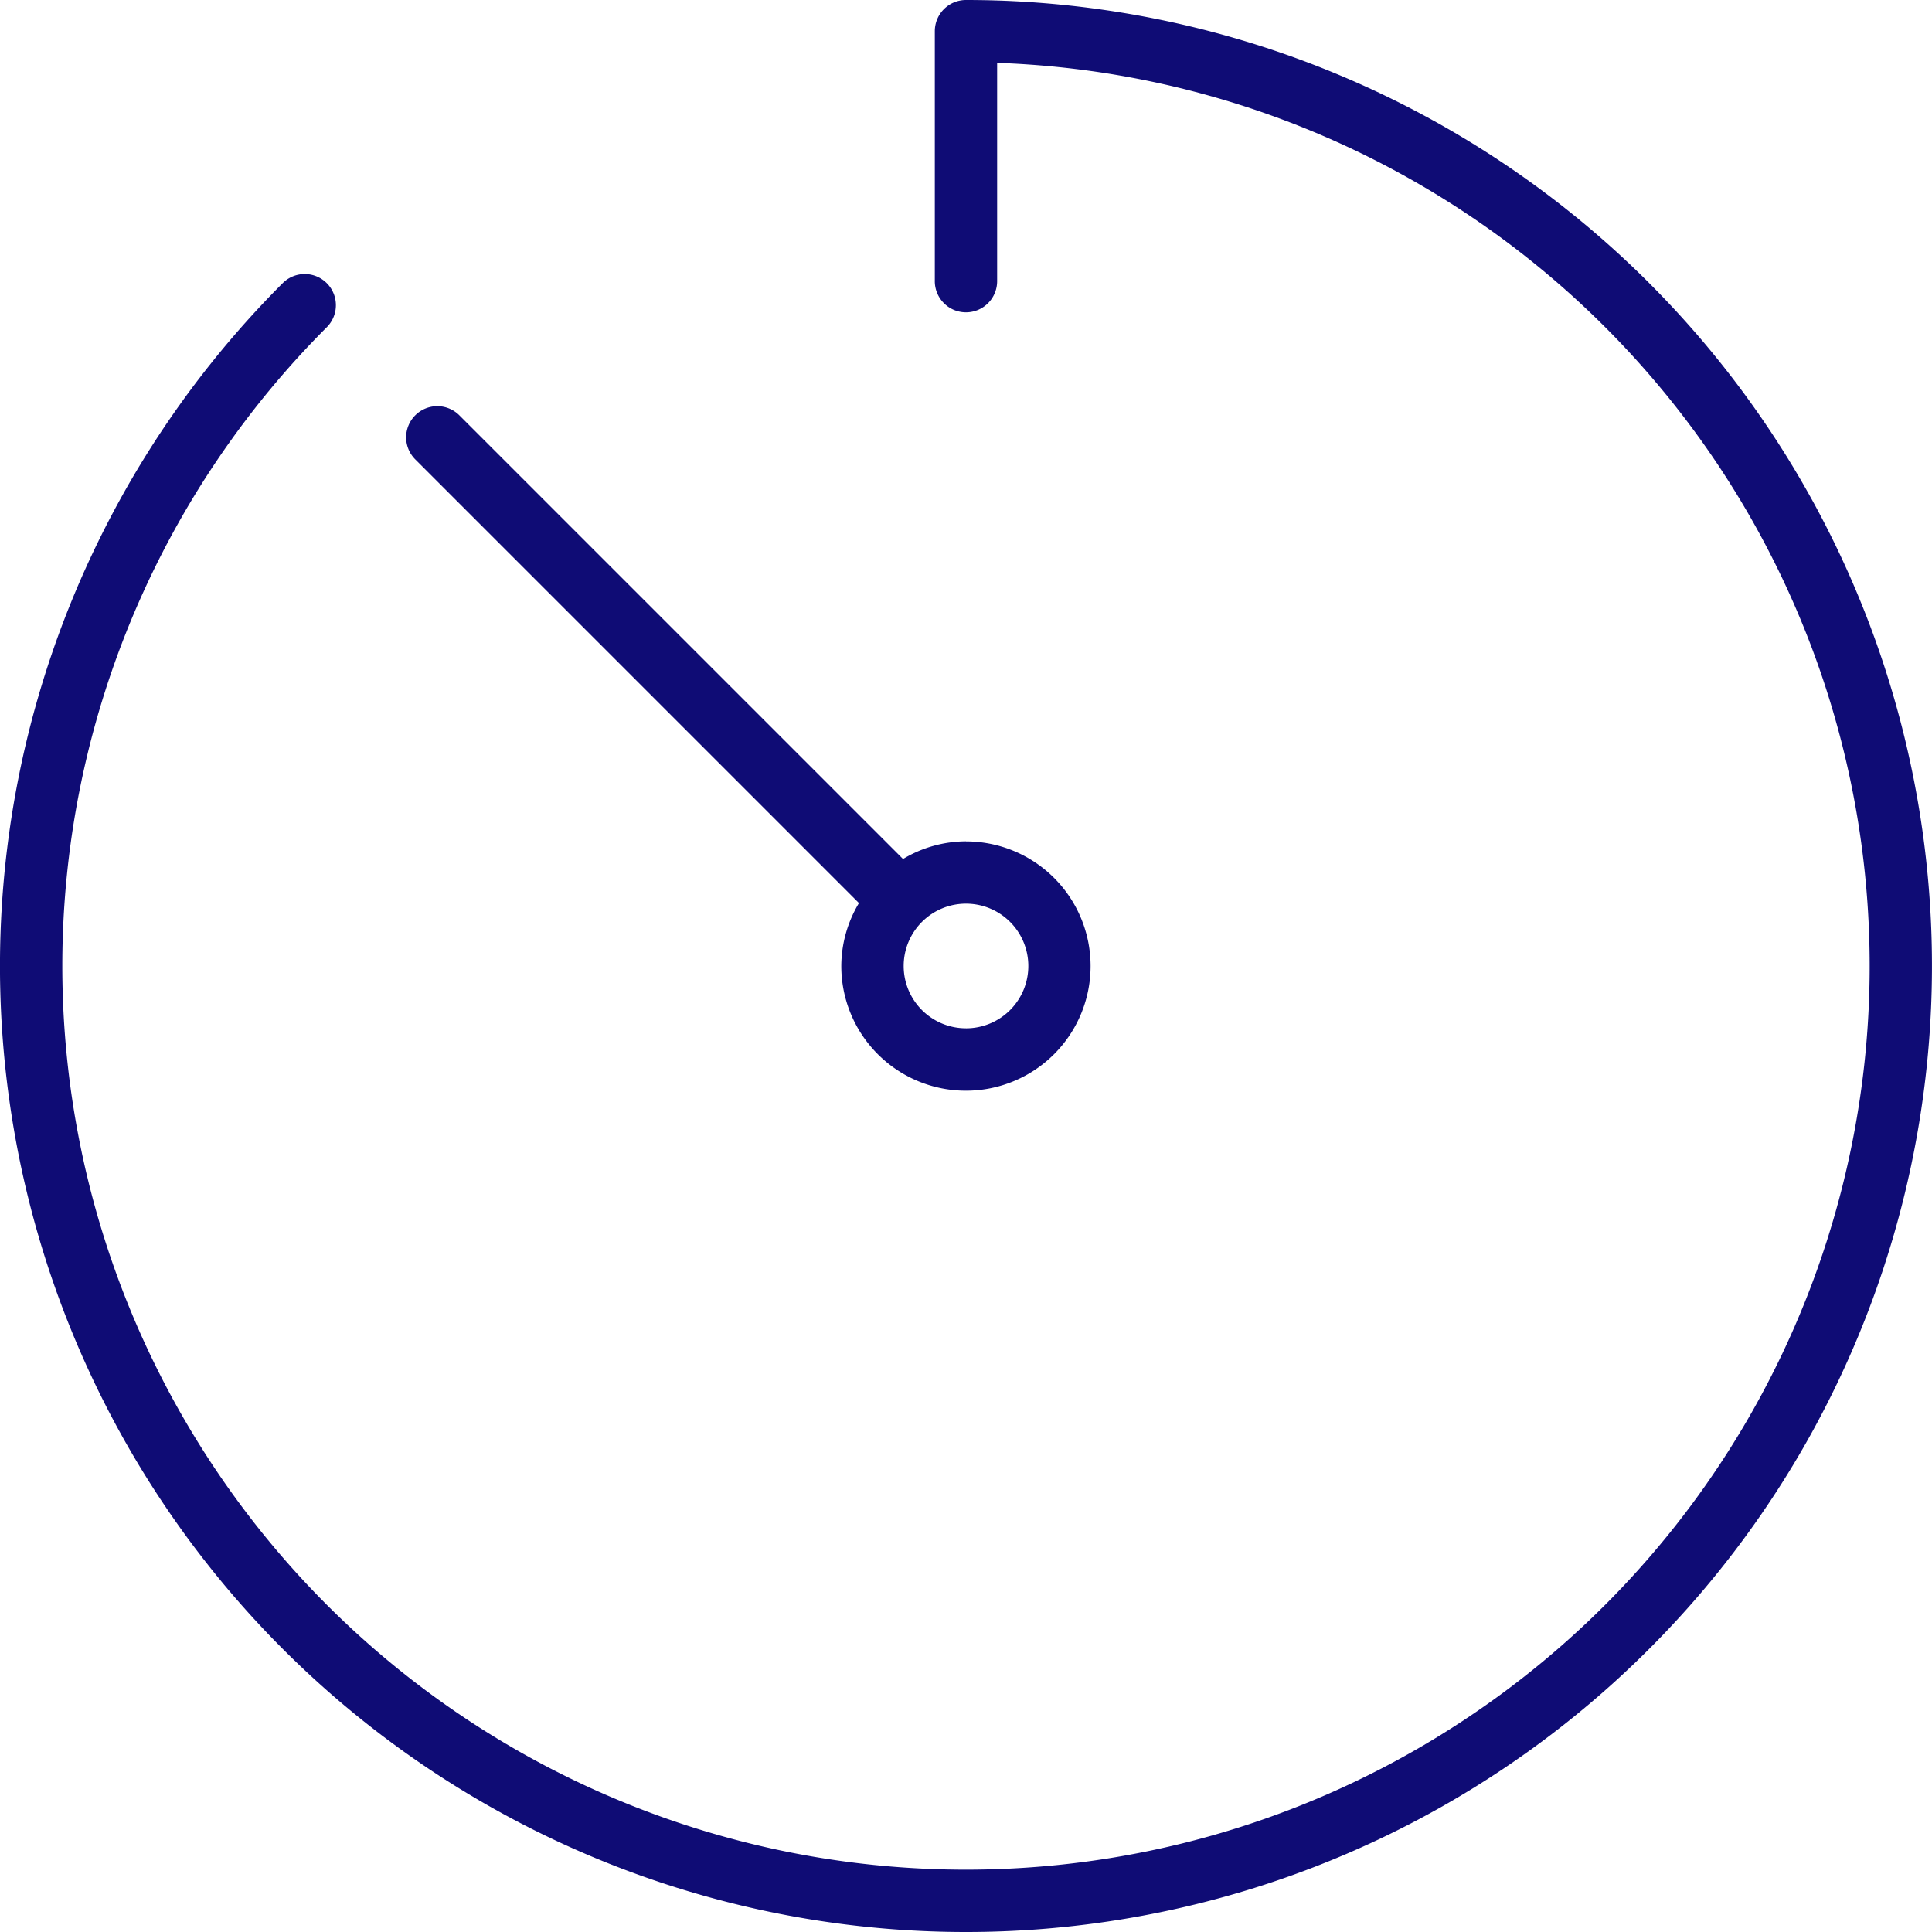 <svg xmlns="http://www.w3.org/2000/svg" width="122.732" height="122.732" viewBox="0 0 122.732 122.732"><defs><style>.a{fill:#0f0c75;}</style></defs><g transform="translate(0)"><g transform="translate(0)"><path class="a" d="M104.758,17.973A61.366,61.366,0,0,0,61.365,0a1.98,1.98,0,0,0-1.98,1.98V17.816a1.98,1.98,0,1,0,3.959,0V3.993A57.407,57.407,0,1,1,20.772,20.774a1.98,1.98,0,0,0-2.8-2.8,61.366,61.366,0,1,0,86.785,0Z" transform="translate(0)"/></g><g transform="translate(25.815 25.816)"><path class="a" d="M139.876,131.962a7.813,7.813,0,0,0-4,1.122l-28.2-28.2a1.98,1.98,0,0,0-2.8,2.8l28.2,28.2a7.812,7.812,0,0,0-1.122,4,7.918,7.918,0,1,0,7.918-7.918Zm0,11.877a3.959,3.959,0,1,1,3.959-3.959A3.959,3.959,0,0,1,139.876,143.84Z" transform="translate(-104.325 -104.331)"/></g></g></svg>